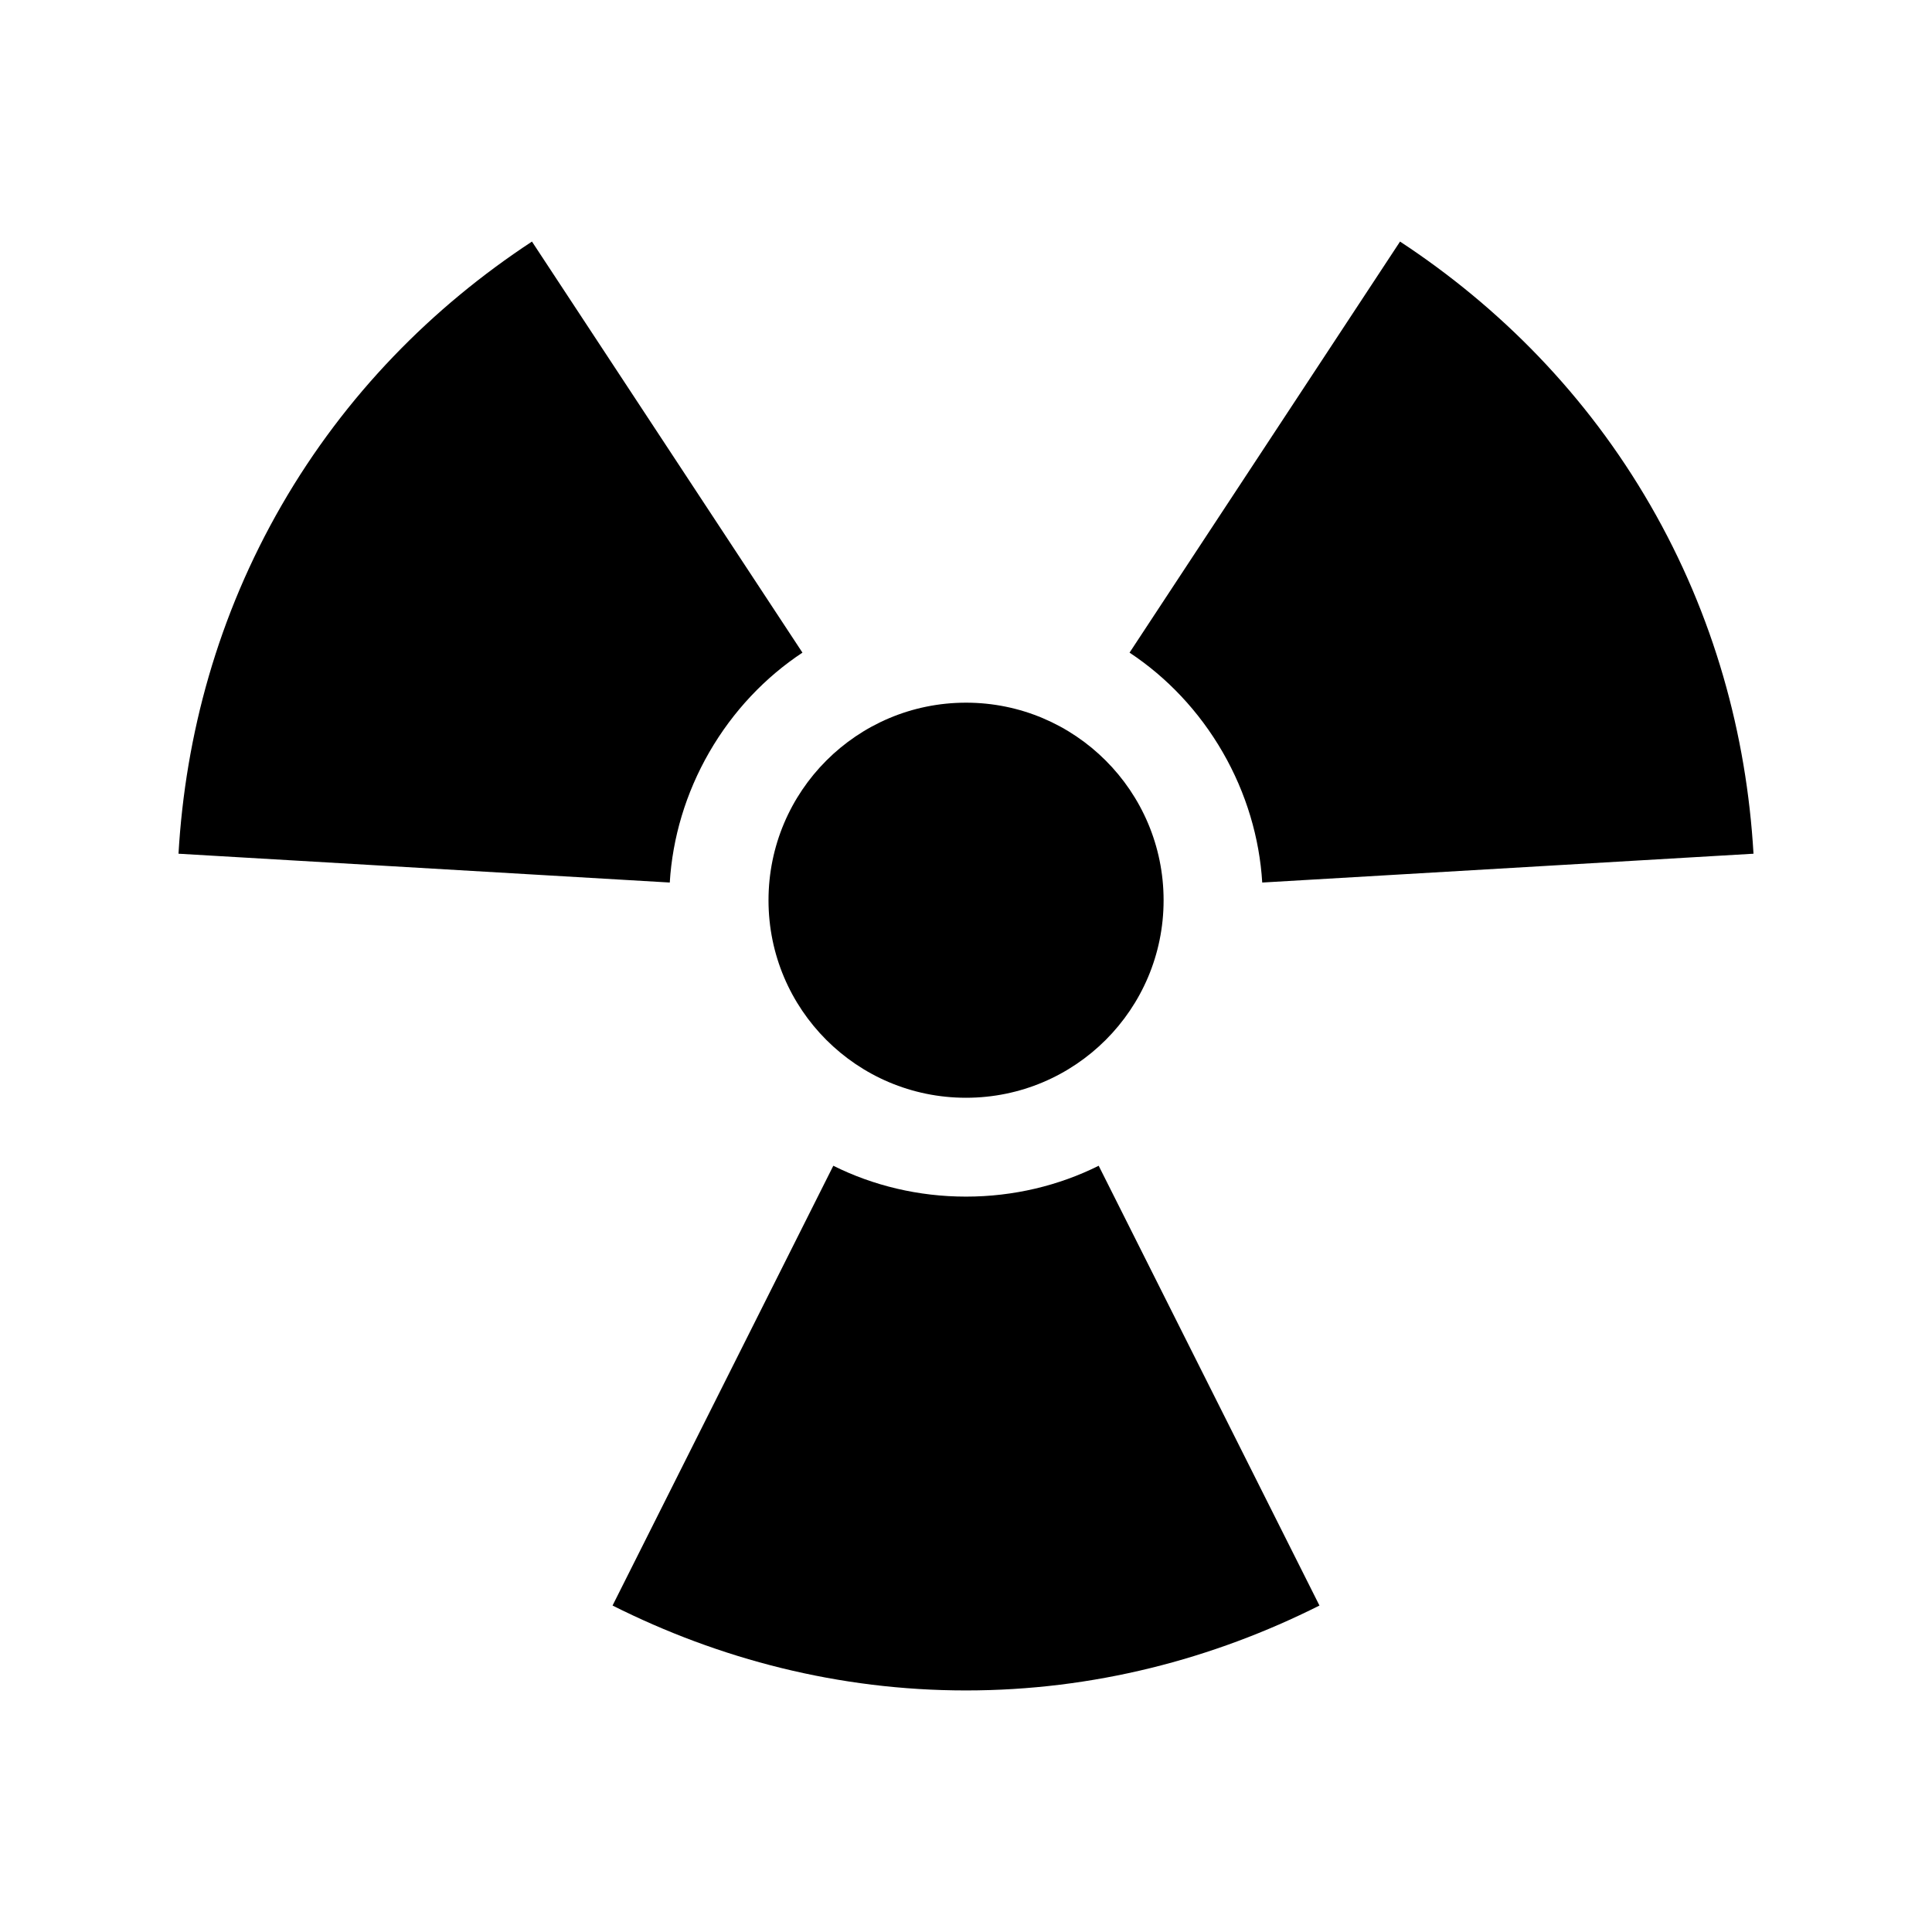 <svg xmlns="http://www.w3.org/2000/svg" width="100%" height="100%" viewBox="0 0 588.8 588.8"><path fill="currentColor" d="M162.12 73.62c-30.363 19.964-56.875 46.728-76.282 80.343C66.43 187.578 56.508 223.902 54.4 260.18l149.72 8.782c0.82-13.526 4.825-27.215 12.06-39.75 7.238-12.532 17.072-22.838 28.376-30.312L162.12 73.62z m264.56 0L344.245 198.9c11.304 7.474 21.138 17.778 28.375 30.313 7.235 12.532 11.24 26.222 12.06 39.75L534.4 260.18c-2.11-36.276-12.03-72.603-31.438-106.218-19.407-33.614-45.92-60.378-76.28-80.343zM294.4 214.15c-33.25 0-60.188 26.97-60.188 60.22 0 33.247 26.94 60.186 60.188 60.186 33.25 0 60.22-26.94 60.22-60.187 0-33.25-26.97-60.22-60.22-60.22z m-40.438 141.125l-67.28 134.03c32.47 16.315 68.904 25.876 107.718 25.876 38.814 0 75.248-9.562 107.72-25.874l-67.283-134.03c-12.124 6.05-25.964 9.405-40.437 9.405-14.473 0-28.313-3.353-40.438-9.405z" /></svg>